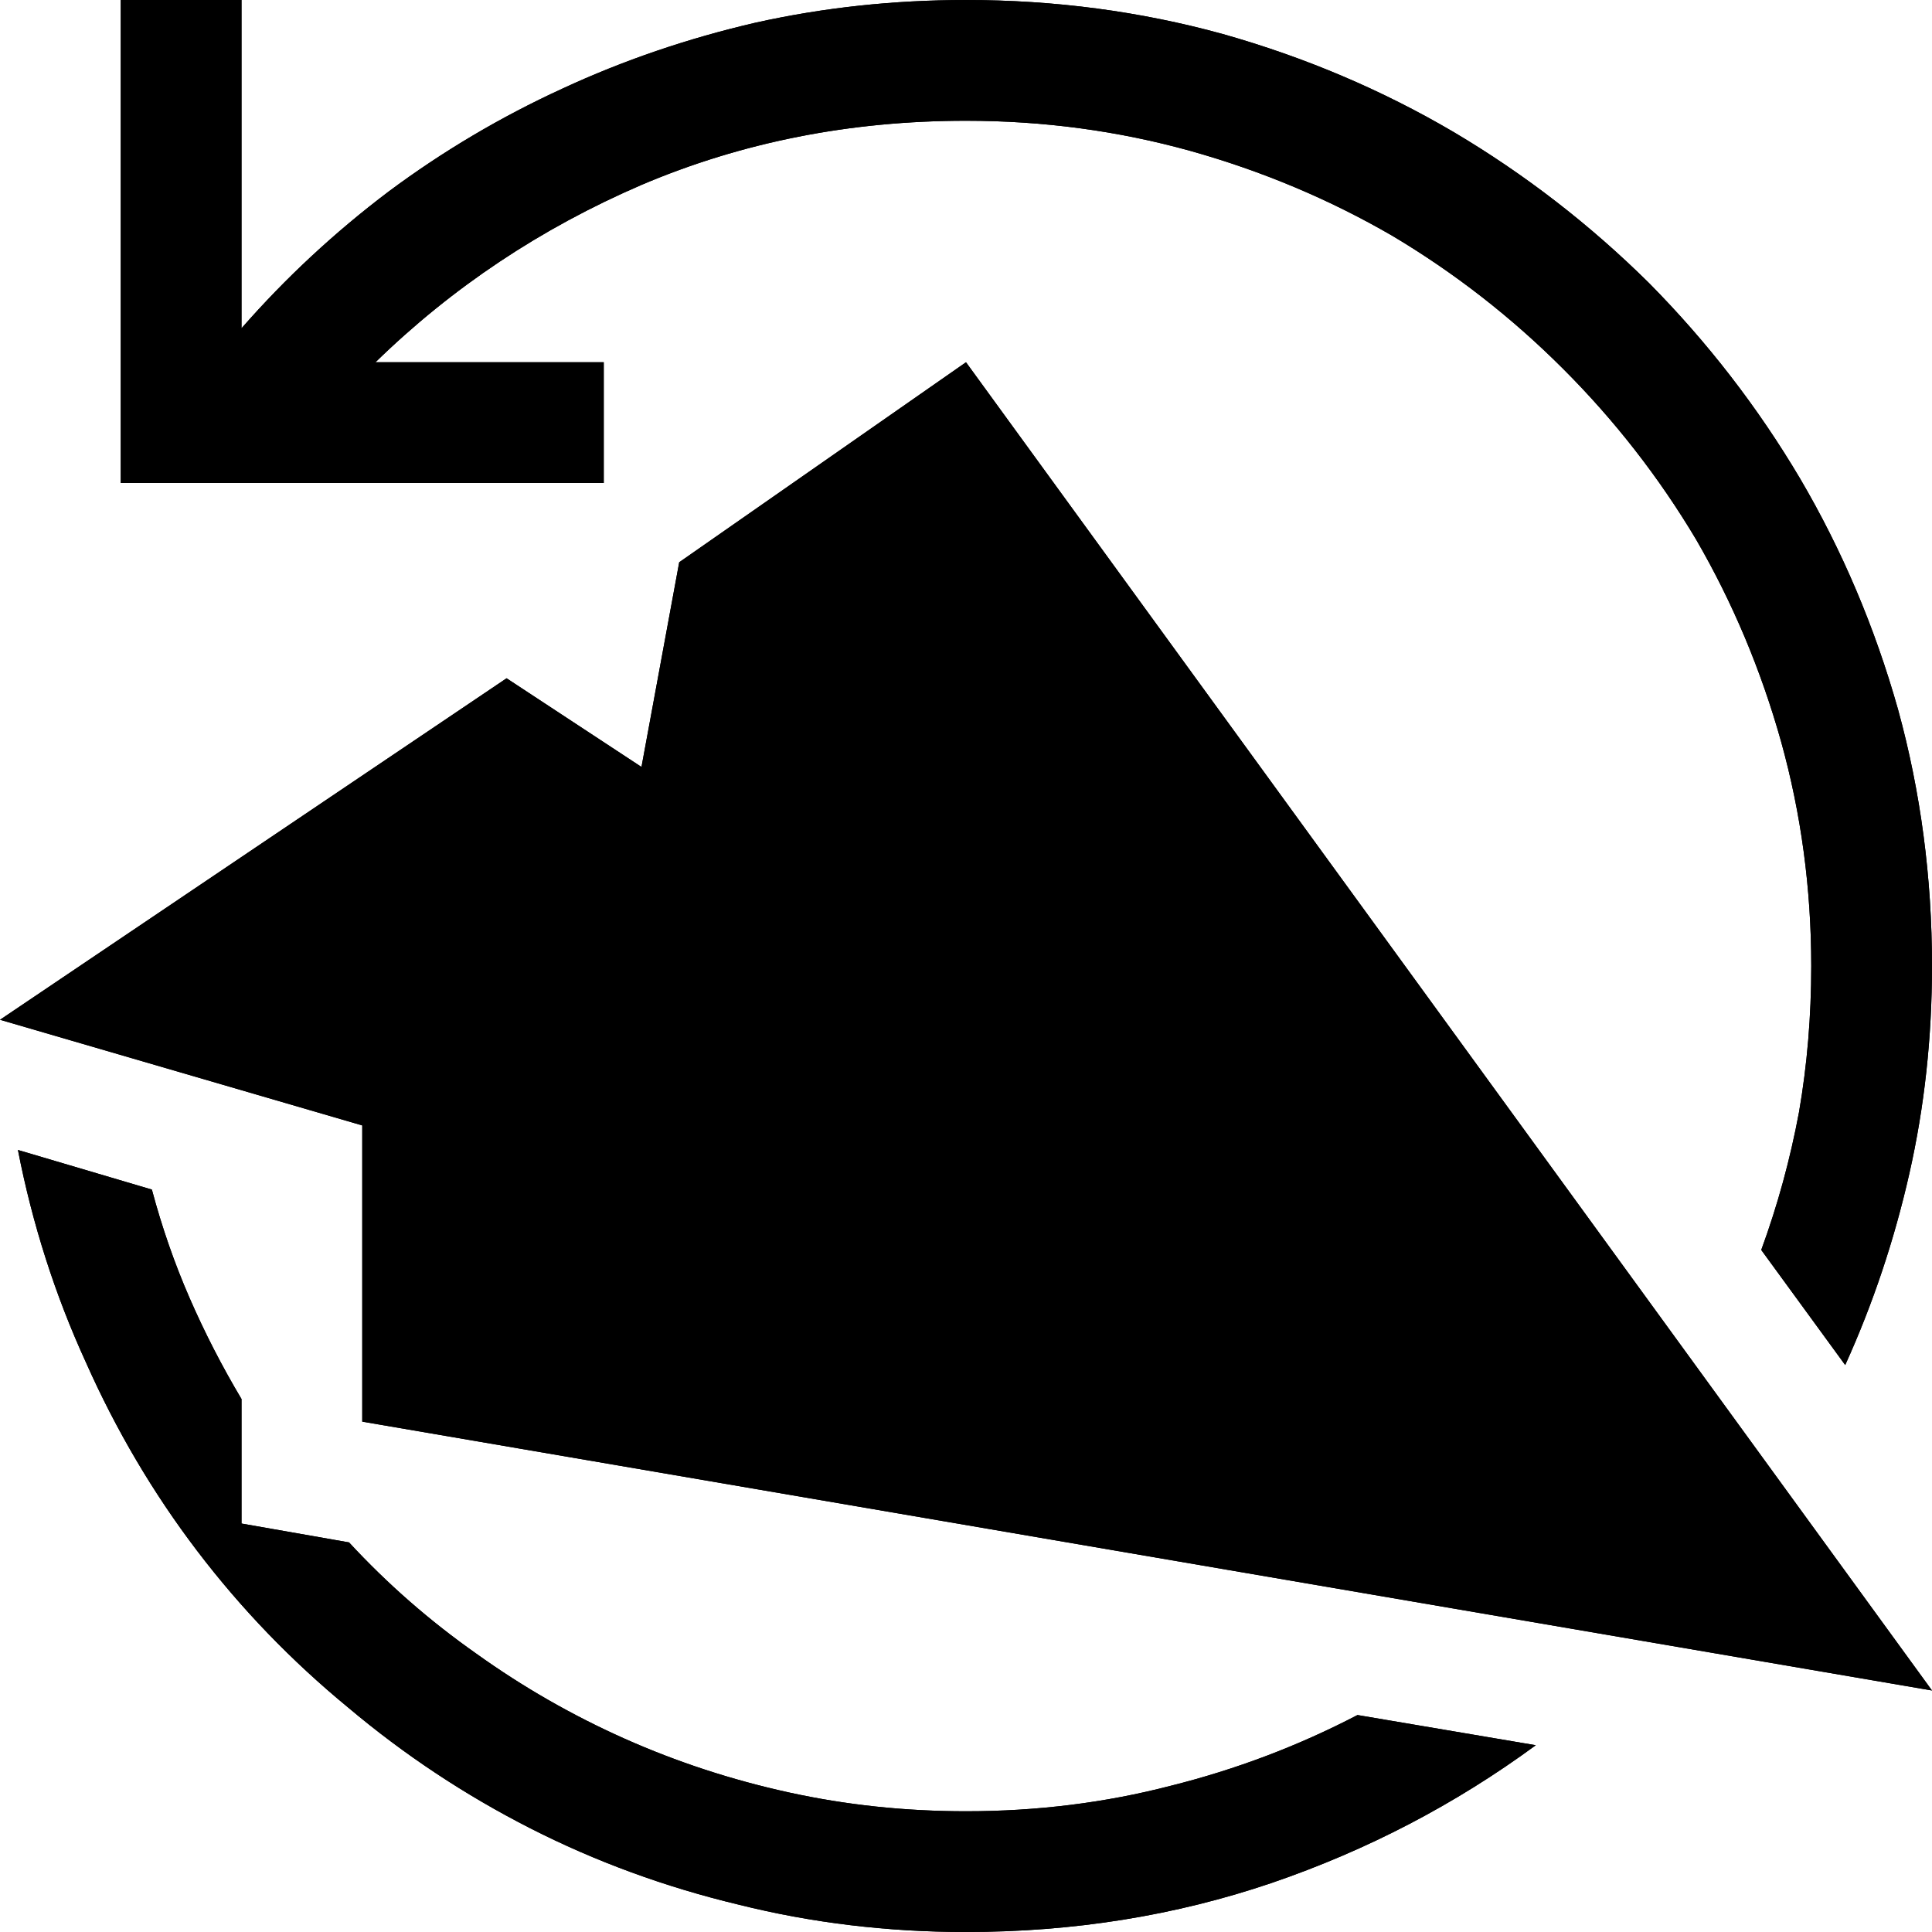 <?xml version="1.0" standalone="no"?>
<svg xmlns="http://www.w3.org/2000/svg" viewBox="0,0,2048,2048">
  <path class='OfficeIconColors_HighContrast' d='M 1024 384 l 1024 1408 l -1664 -285 v -314 l -384 -112 l 537 -362 l 143 94 l 40 -217 m 944 812 l -661 -848 l -159 107 m -32 137 l -16 88 l 996 772 m -1255 -796 l -248 168 l 1247 500 m -512 -1536 q 141 0 272 36 q 131 37 245 104 q 113 67 207 160 q 93 94 160 207 q 67 114 104 245 q 36 131 36 272 q 0 114 -24 220 q -24 106 -68 203 l -89 -122 q 26 -71 40 -146 q 13 -75 13 -155 q 0 -123 -32 -238 q -32 -114 -90 -214 q -59 -99 -141 -181 q -82 -82 -181 -141 q -100 -58 -214 -90 q -115 -32 -238 -32 q -184 0 -344 68 q -160 69 -282 188 h 242 v 128 h -512 v -512 h 128 v 348 q 70 -80 156 -145 q 86 -64 184 -109 q 97 -45 205 -70 q 108 -24 223 -24 m 0 1920 q 113 0 217 -27 q 104 -26 198 -75 l 189 32 q -128 94 -280 146 q -153 52 -324 52 q -125 0 -241 -29 q -117 -28 -221 -81 q -104 -53 -193 -128 q -90 -74 -160 -166 q -70 -92 -118 -200 q -49 -107 -72 -225 l 142 42 q 16 60 40 115 q 24 55 55 107 v 132 l 114 20 q 61 66 135 118 q 74 53 157 90 q 83 37 174 57 q 91 20 188 20 z'/>
  <path class='OfficeIconColors_m20' d='M 740 660 l 276 -187 l 699 896 l 77 167 m -1638 -485 l 383 -260 l 1127 790 l -152 14 z'/>
  <path class='OfficeIconColors_m21' d='M 726 919 l 43 -237 l 1065 934 l -42 99 z'/>
  <path class='OfficeIconColors_m22' d='M 1024 384 l 1024 1408 l -1664 -285 v -314 l -384 -112 l 537 -362 l 143 94 l 40 -217 m 944 812 l -661 -848 l -159 107 m -32 137 l -16 88 l 996 772 m -1255 -796 l -248 168 l 1247 500 z'/>
  <path class='OfficeIconColors_m24' d='M 1024 0 q 141 0 272 36 q 131 37 245 104 q 113 67 207 160 q 93 94 160 207 q 67 114 104 245 q 36 131 36 272 q 0 114 -24 220 q -24 106 -68 203 l -89 -122 q 26 -71 40 -146 q 13 -75 13 -155 q 0 -123 -32 -238 q -32 -114 -90 -214 q -59 -99 -141 -181 q -82 -82 -181 -141 q -100 -58 -214 -90 q -115 -32 -238 -32 q -184 0 -344 68 q -160 69 -282 188 h 242 v 128 h -512 v -512 h 128 v 348 q 70 -80 156 -145 q 86 -64 184 -109 q 97 -45 205 -70 q 108 -24 223 -24 m 0 1920 q 113 0 217 -27 q 104 -26 198 -75 l 189 32 q -128 94 -280 146 q -153 52 -324 52 q -125 0 -241 -29 q -117 -28 -221 -81 q -104 -53 -193 -128 q -90 -74 -160 -166 q -70 -92 -118 -200 q -49 -107 -72 -225 l 142 42 q 16 60 40 115 q 24 55 55 107 v 132 l 114 20 q 61 66 135 118 q 74 53 157 90 q 83 37 174 57 q 91 20 188 20 z'/>
</svg>